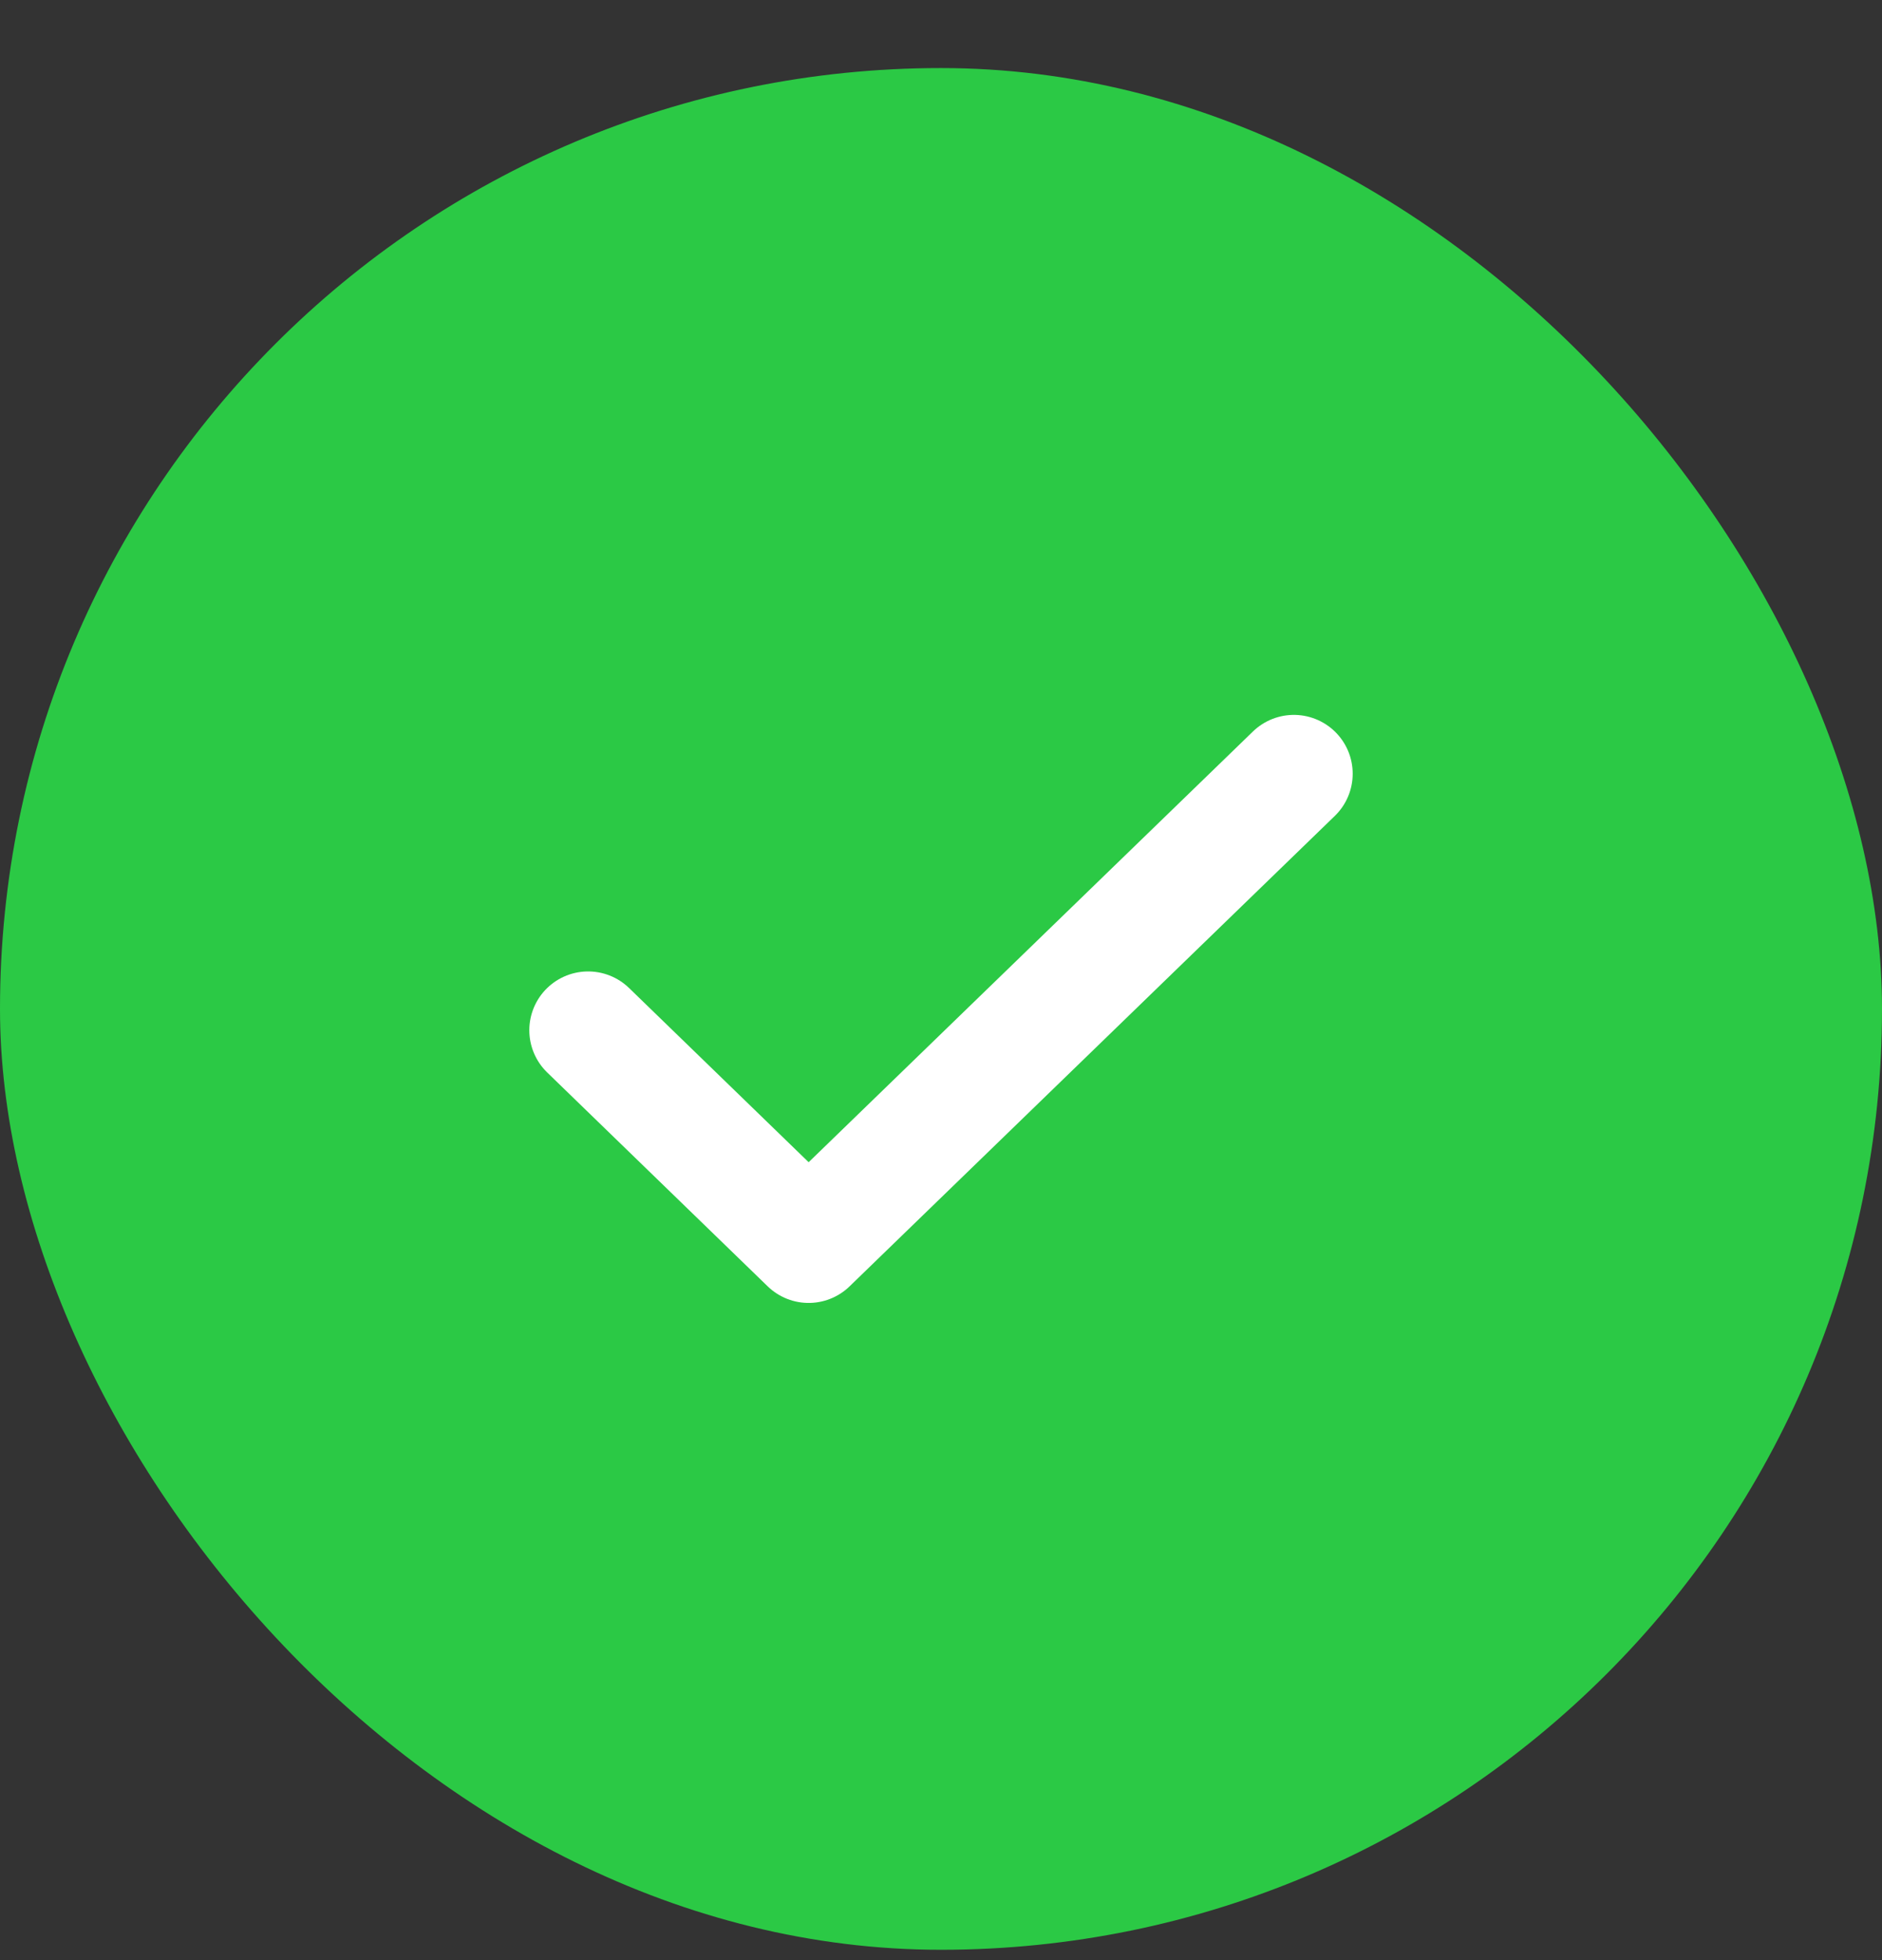 <svg width="24" height="25" viewBox="0 0 24 25" fill="none" xmlns="http://www.w3.org/2000/svg">
<rect x="0" y="0" width="24" height="25" fill="#333333" stroke="none"/>
<g clip-path="url(#clip0_1601_29258)">
<rect y="0.868" width="24" height="24" rx="12" fill="#2BC945"/>
<path d="M16.5 9.868L10.312 15.868L7.5 13.14" stroke="white" stroke-width="1.5" stroke-linecap="round" stroke-linejoin="round"/>
</g>
<defs>
<clipPath id="clip0_1601_29258">
<rect width="24" height="24" fill="white" transform="translate(0 0.868)"/>
</clipPath>
</defs>
</svg>
